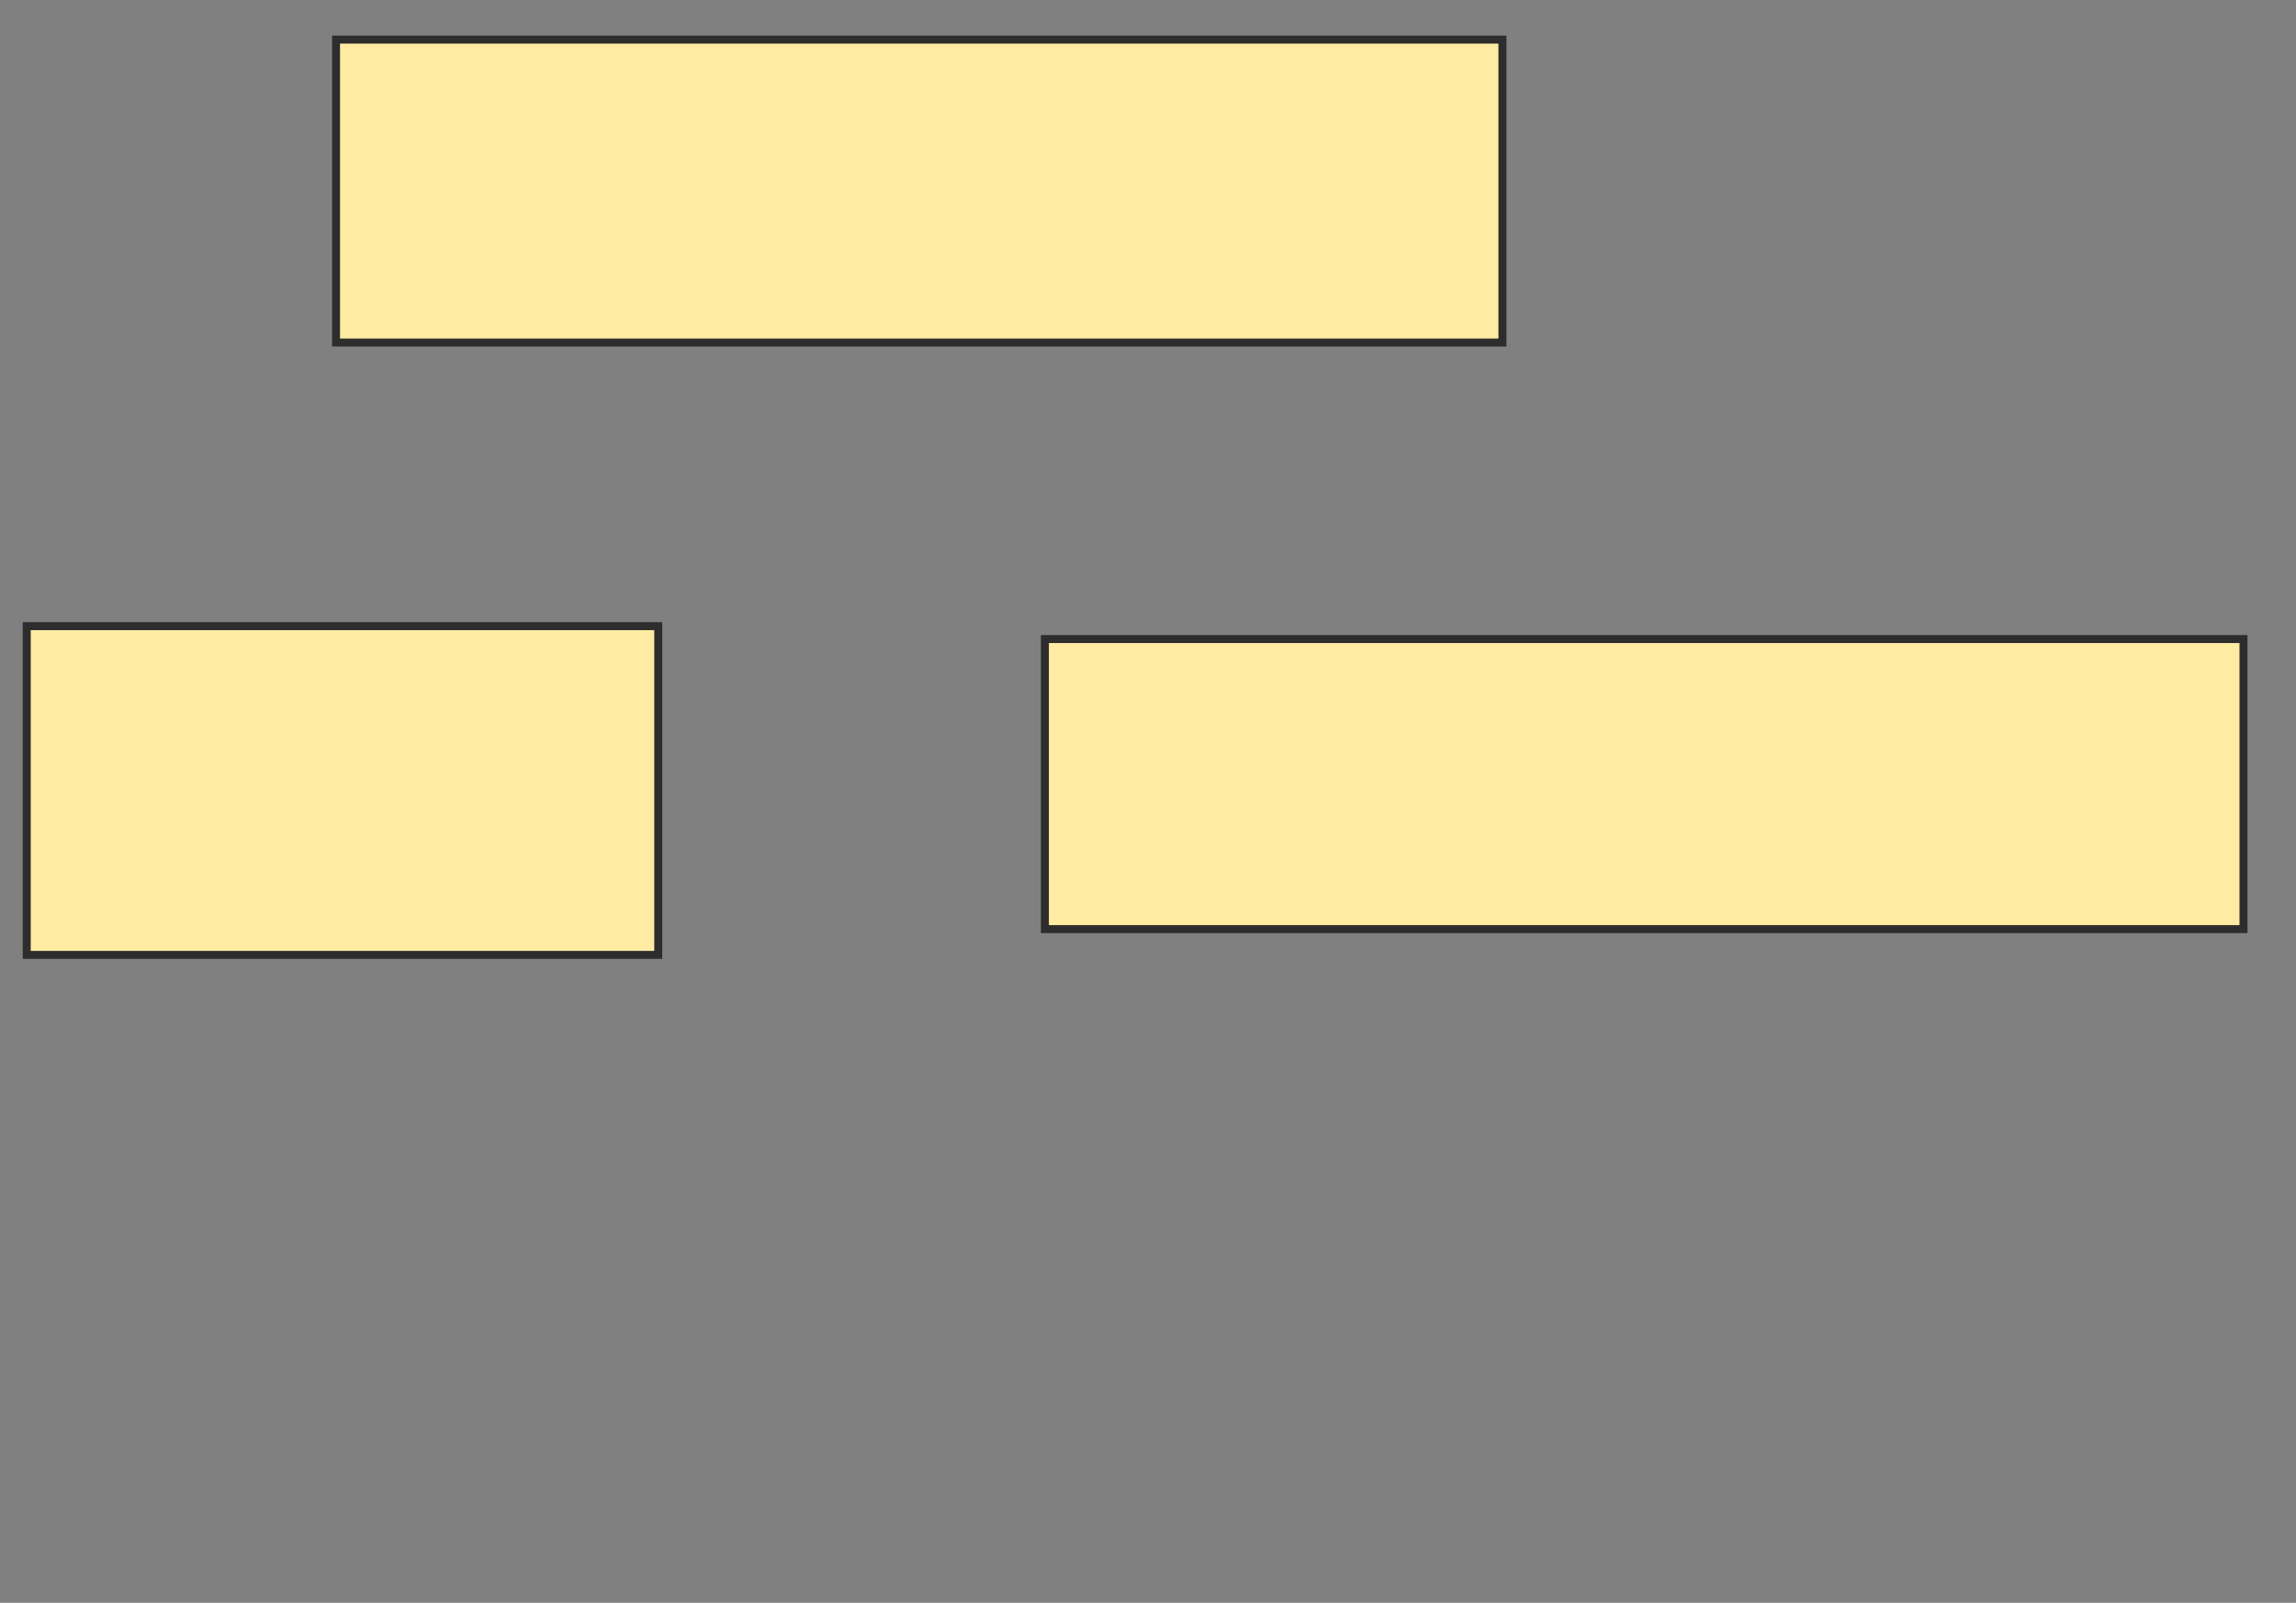 <svg xmlns="http://www.w3.org/2000/svg" width="288" height="201">
 <rect width="100%" height="100%" fill="#808080" stroke="none"/>
 <!-- Created with Image Occlusion Enhanced -->
 <g>
  <title>Labels</title>
 </g>
 <g>
  <title>Masks</title>
  <rect stroke="#2D2D2D" id="89abeaaa571d4ff786a271d0472c3705-ao-1" height="37.991" width="146.304" y="4.968" x="42.153" fill="#FFEBA2"/>
  <rect stroke="#2D2D2D" id="89abeaaa571d4ff786a271d0472c3705-ao-2" height="41.224" width="79.214" y="78.524" x="3.354" fill="#FFEBA2"/>
  <rect stroke="#2D2D2D" id="89abeaaa571d4ff786a271d0472c3705-ao-3" height="36.374" width="150.346" y="80.141" x="131.067" stroke-linecap="null" stroke-linejoin="null" stroke-dasharray="null" fill="#FFEBA2"/>
  
 </g>
</svg>